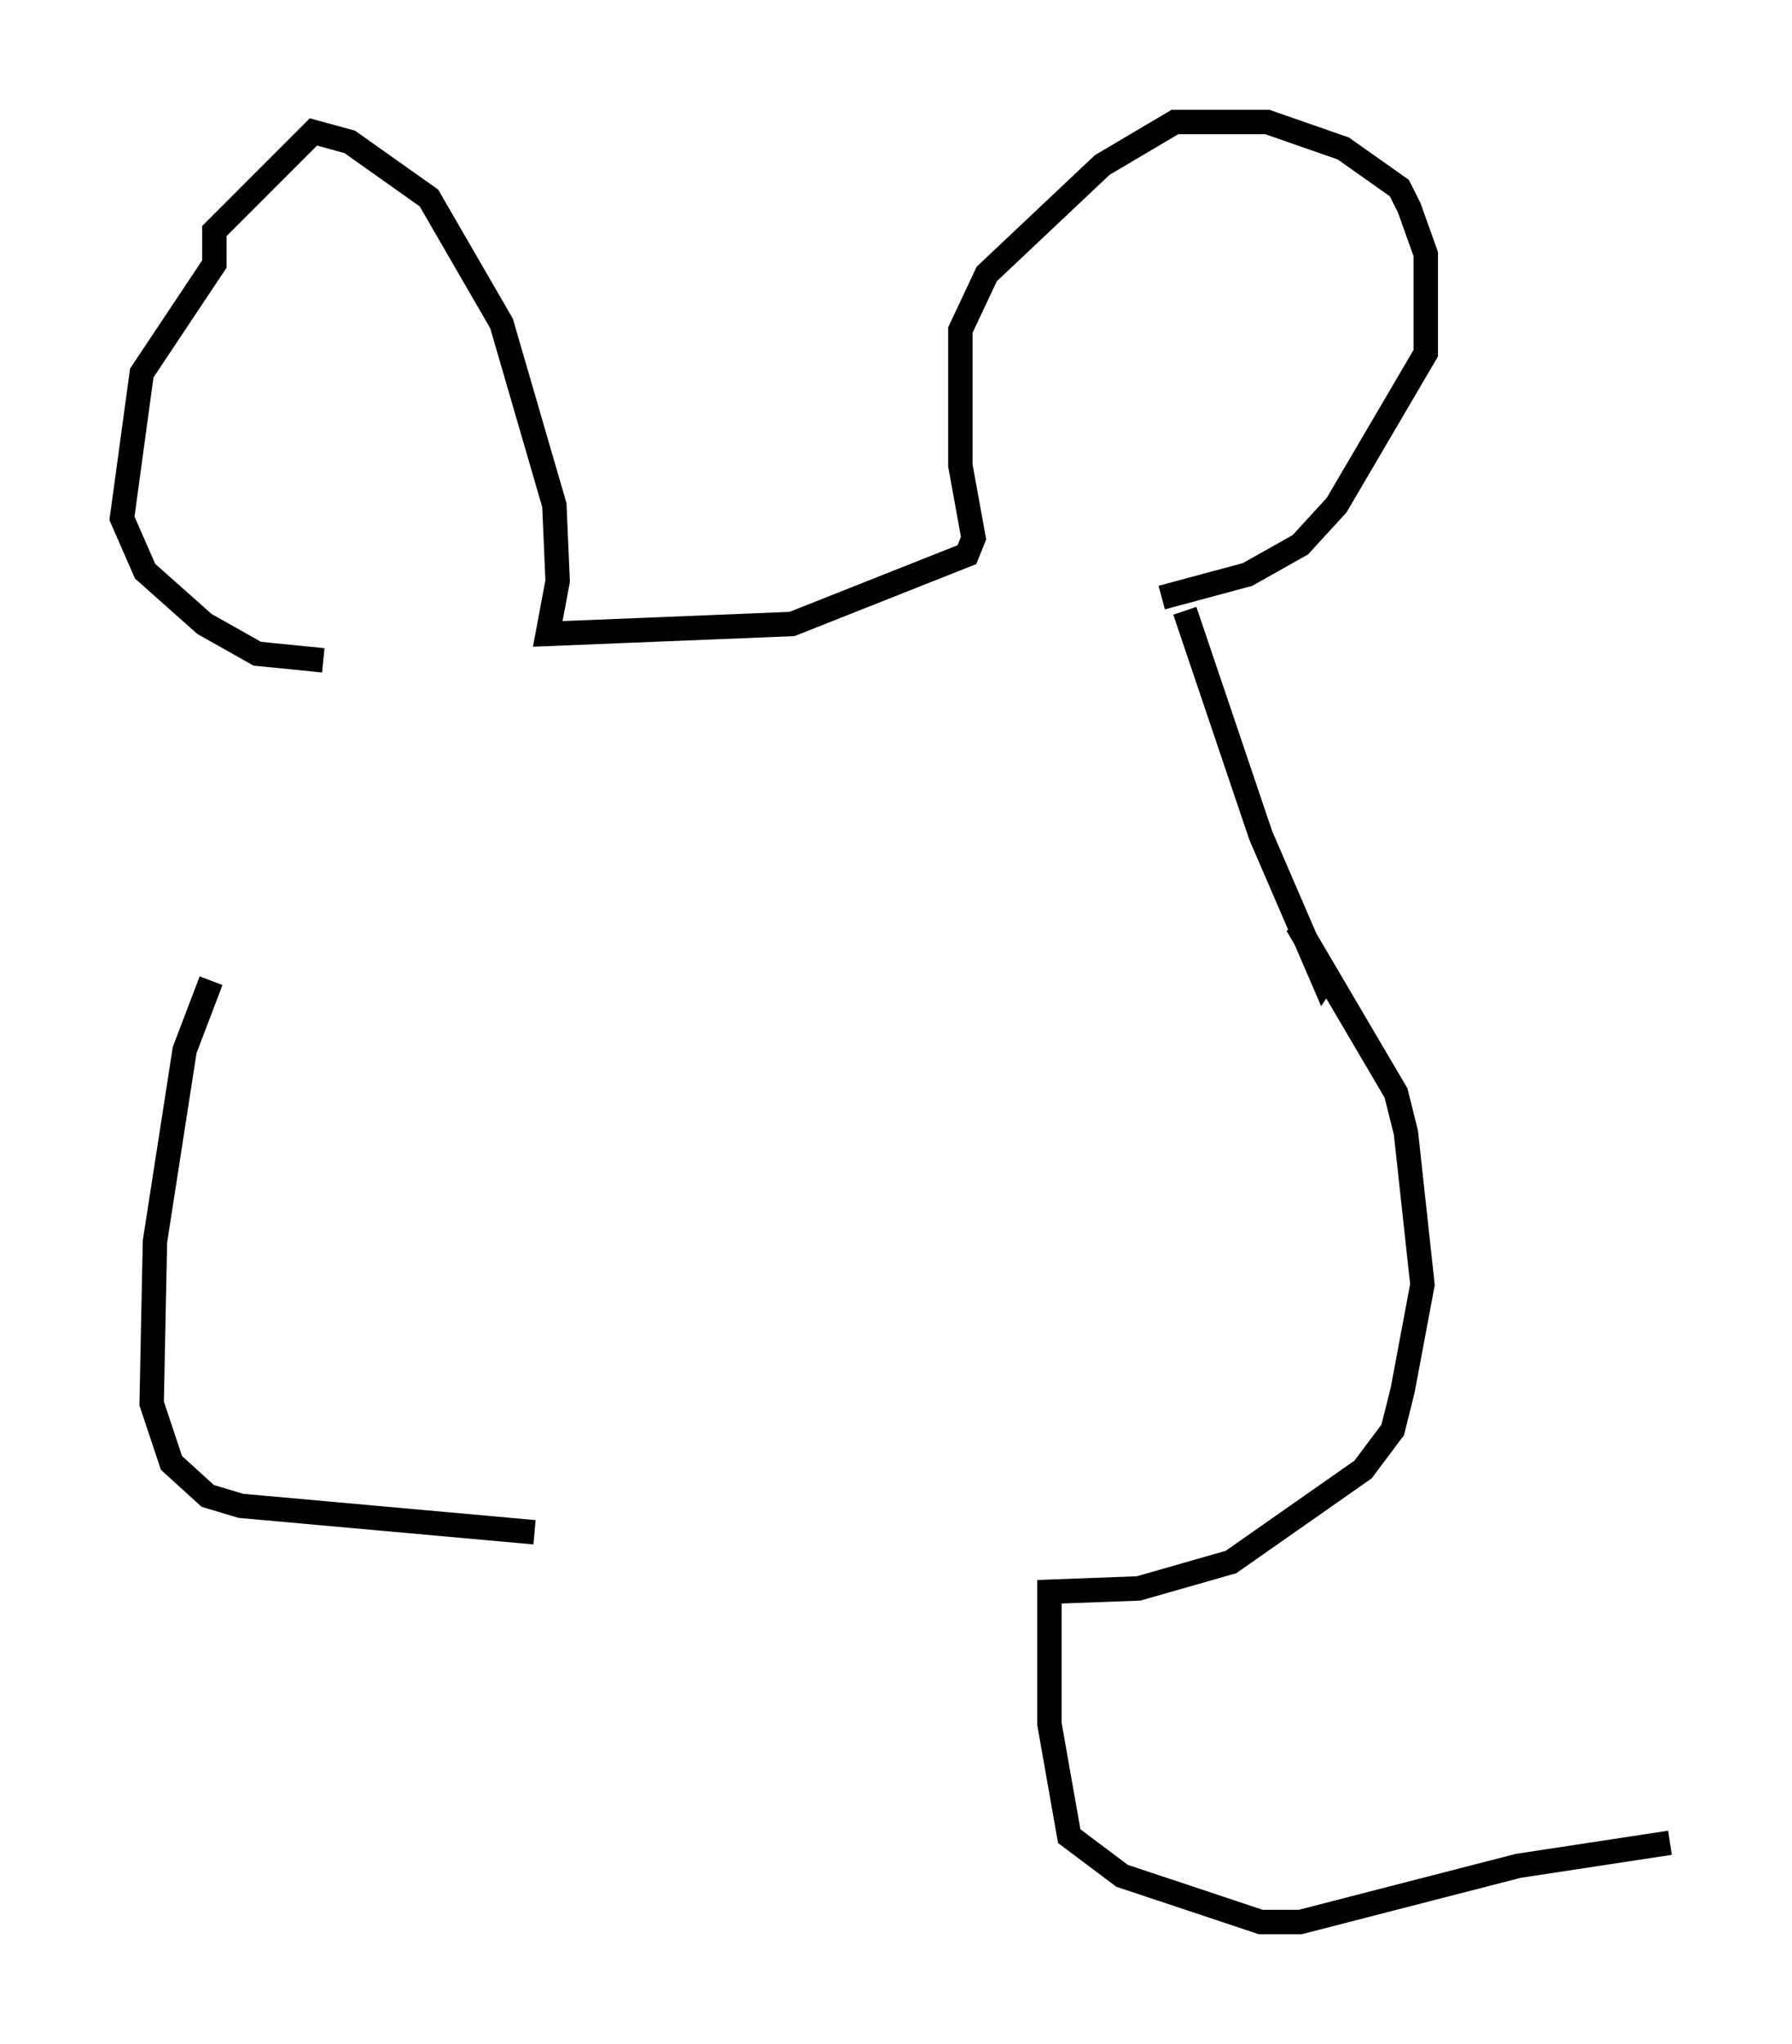 <?xml version="1.0" encoding="utf-8" ?>
<svg baseProfile="full" height="83.748" version="1.1" width="73.463" xmlns="http://www.w3.org/2000/svg" xmlns:ev="http://www.w3.org/2001/xml-events" xmlns:xlink="http://www.w3.org/1999/xlink"><defs /><rect fill="white" height="83.748" width="73.463" x="0" y="0" /><path d="M15.825, 28.139 m-8.525, 12.584 m41.272, -15.697 l3.112, 9.202 2.571, 5.954 l0.271, -0.406 m-6.901, -15.291 l3.518, -0.947 2.165, -1.218 l1.488, -1.624 3.654, -6.225 l0.0, -4.059 -0.677, -1.894 l-0.406, -0.812 -2.3, -1.624 l-3.112, -1.083 -3.789, 0.0 l-2.977, 1.759 -4.736, 4.465 l-1.083, 2.3 0.0, 5.548 l0.541, 2.977 -0.271, 0.677 l-7.172, 2.842 -10.013, 0.406 l0.406, -2.165 -0.135, -3.112 l-2.165, -7.442 -2.977, -5.142 l-3.248, -2.3 -1.488, -0.406 l-4.059, 4.059 0.0, 1.353 l-2.977, 4.465 -0.812, 5.954 l0.947, 2.165 2.436, 2.165 l2.165, 1.218 2.706, 0.271 m-4.601, 13.126 l-1.083, 2.842 -1.218, 7.848 l-0.135, 6.631 0.812, 2.436 l1.488, 1.353 1.353, 0.406 l12.043, 1.083 m31.258, -24.898 l4.059, 6.901 0.406, 1.624 l0.677, 6.225 -0.812, 4.33 l-0.406, 1.624 -1.218, 1.624 l-5.413, 3.789 -3.789, 1.083 l-3.654, 0.135 0.0, 5.413 l0.812, 4.601 2.165, 1.624 l5.683, 1.894 1.624, 0.0 l8.931, -2.3 6.225, -0.947 " fill="none" stroke="black" stroke-width="1" /></svg>